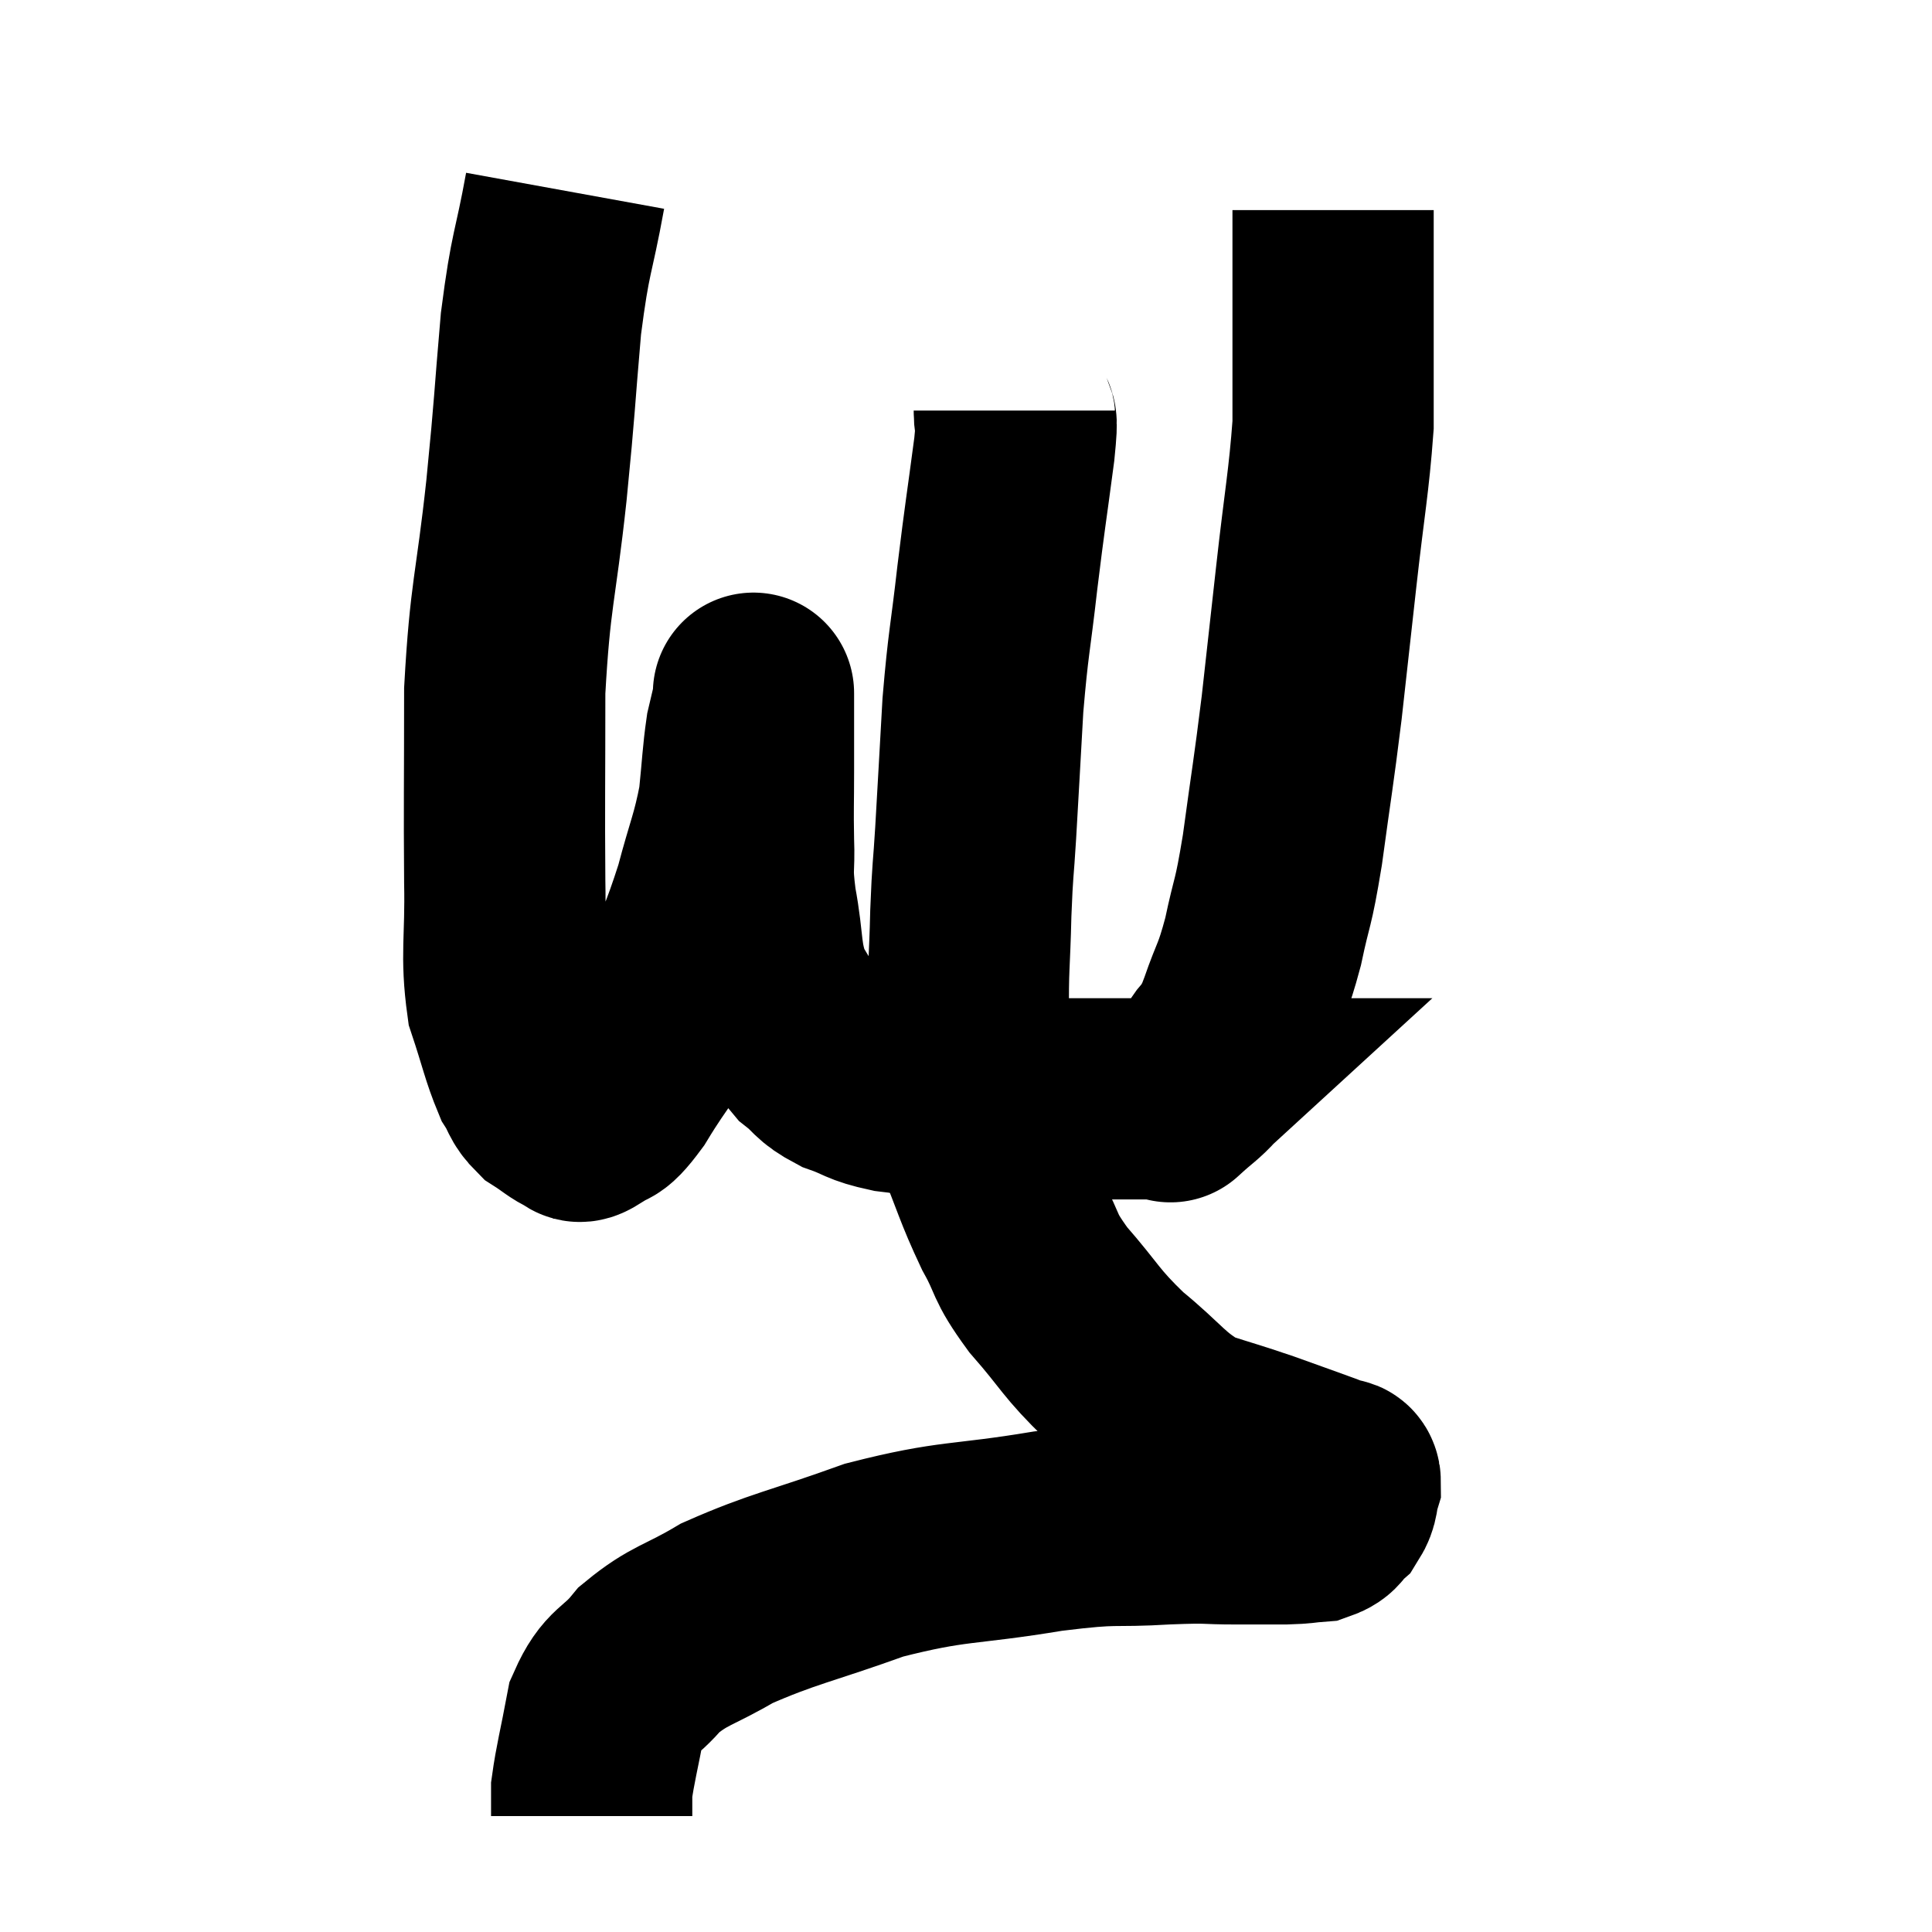 <svg width="48" height="48" viewBox="0 0 48 48" xmlns="http://www.w3.org/2000/svg"><path d="M 14.04 4.74 C 13.74 6.39, 13.68 6.18, 13.44 8.04 C 13.26 10.11, 13.305 9.9, 13.08 12.18 C 12.81 14.67, 12.675 14.73, 12.54 17.16 C 12.54 19.53, 12.525 19.965, 12.54 21.9 C 12.57 23.4, 12.435 23.7, 12.6 24.9 C 12.9 25.8, 12.945 26.085, 13.2 26.7 C 13.41 27.03, 13.35 27.09, 13.62 27.36 C 13.95 27.57, 14.04 27.675, 14.28 27.78 C 14.43 27.78, 14.295 27.96, 14.58 27.78 C 15 27.42, 14.865 27.81, 15.42 27.06 C 16.11 25.92, 16.215 25.995, 16.8 24.78 C 17.28 23.49, 17.37 23.415, 17.76 22.2 C 18.06 21.06, 18.165 20.925, 18.36 19.92 C 18.45 19.05, 18.45 18.81, 18.54 18.18 C 18.63 17.79, 18.675 17.625, 18.72 17.4 C 18.72 17.34, 18.72 17.265, 18.72 17.28 C 18.72 17.37, 18.72 16.995, 18.72 17.46 C 18.72 18.3, 18.72 18.285, 18.72 19.14 C 18.72 20.01, 18.705 20.055, 18.72 20.88 C 18.75 21.66, 18.66 21.495, 18.78 22.44 C 18.99 23.55, 18.87 23.76, 19.2 24.66 C 19.65 25.35, 19.665 25.53, 20.1 26.04 C 20.52 26.37, 20.43 26.43, 20.94 26.7 C 21.54 26.91, 21.45 26.97, 22.14 27.12 C 22.92 27.21, 22.8 27.255, 23.7 27.3 C 24.72 27.3, 24.75 27.3, 25.74 27.3 C 26.7 27.3, 26.985 27.3, 27.66 27.3 C 28.05 27.3, 28.14 27.3, 28.44 27.3 C 28.65 27.3, 28.755 27.3, 28.86 27.3 C 28.86 27.3, 28.815 27.3, 28.86 27.3 C 28.95 27.3, 28.995 27.3, 29.04 27.3 C 29.04 27.3, 29.04 27.3, 29.04 27.3 C 29.04 27.3, 29.04 27.3, 29.04 27.3 C 29.04 27.3, 29.04 27.3, 29.04 27.3 C 29.04 27.3, 29.04 27.3, 29.04 27.3 C 29.04 27.3, 29.04 27.3, 29.04 27.3 C 29.04 27.3, 29.04 27.3, 29.04 27.3 C 29.04 27.3, 29.04 27.3, 29.04 27.3 C 29.04 27.3, 29.04 27.3, 29.04 27.3 C 29.04 27.3, 29.01 27.3, 29.04 27.3 C 29.1 27.3, 29.13 27.3, 29.16 27.3 C 29.16 27.3, 28.98 27.465, 29.16 27.3 C 29.52 26.97, 29.61 26.94, 29.88 26.64 C 30.06 26.37, 30.09 26.31, 30.24 26.1 C 30.36 25.95, 30.345 26.04, 30.48 25.8 C 30.63 25.47, 30.555 25.74, 30.78 25.14 C 31.08 24.27, 31.11 24.405, 31.38 23.4 C 31.62 22.26, 31.62 22.575, 31.86 21.12 C 32.1 19.35, 32.13 19.275, 32.34 17.58 C 32.52 15.96, 32.505 16.095, 32.7 14.34 C 32.91 12.45, 33.015 11.985, 33.12 10.56 C 33.12 9.6, 33.12 9.825, 33.12 8.64 C 33.12 7.23, 33.12 6.645, 33.12 5.82 C 33.12 5.58, 33.12 5.49, 33.12 5.34 L 33.12 5.22" fill="none" stroke="black" stroke-width="5"></path><path d="M 25.2 10.2 C 25.2 10.68, 25.305 10.125, 25.2 11.16 C 24.99 12.75, 24.975 12.75, 24.78 14.34 C 24.6 15.93, 24.555 15.93, 24.42 17.52 C 24.33 19.11, 24.315 19.41, 24.24 20.7 C 24.18 21.69, 24.165 21.525, 24.12 22.68 C 24.09 24, 24.045 23.97, 24.06 25.32 C 24.12 26.7, 23.91 26.805, 24.18 28.08 C 24.66 29.25, 24.675 29.43, 25.14 30.42 C 25.59 31.23, 25.395 31.155, 26.04 32.04 C 26.88 33, 26.82 33.09, 27.72 33.96 C 28.68 34.74, 28.74 34.995, 29.64 35.52 C 30.48 35.79, 30.525 35.79, 31.32 36.06 C 32.07 36.33, 32.37 36.435, 32.82 36.6 C 32.97 36.66, 33.045 36.69, 33.12 36.72 C 33.12 36.72, 33.075 36.69, 33.12 36.72 C 33.21 36.78, 33.3 36.66, 33.3 36.84 C 33.21 37.14, 33.27 37.2, 33.12 37.44 C 32.91 37.62, 33 37.695, 32.7 37.8 C 32.31 37.83, 32.415 37.845, 31.92 37.86 C 31.32 37.86, 31.455 37.86, 30.72 37.86 C 29.85 37.86, 30.15 37.815, 28.98 37.86 C 27.51 37.95, 27.855 37.815, 26.04 38.04 C 23.88 38.4, 23.715 38.25, 21.72 38.76 C 19.89 39.42, 19.455 39.465, 18.06 40.08 C 17.1 40.65, 16.89 40.605, 16.14 41.22 C 15.6 41.88, 15.42 41.73, 15.06 42.54 C 14.88 43.5, 14.79 43.815, 14.7 44.46 C 14.7 44.79, 14.7 44.955, 14.7 45.12 L 14.7 45.12" fill="none" stroke="black" stroke-width="5"></path></svg>